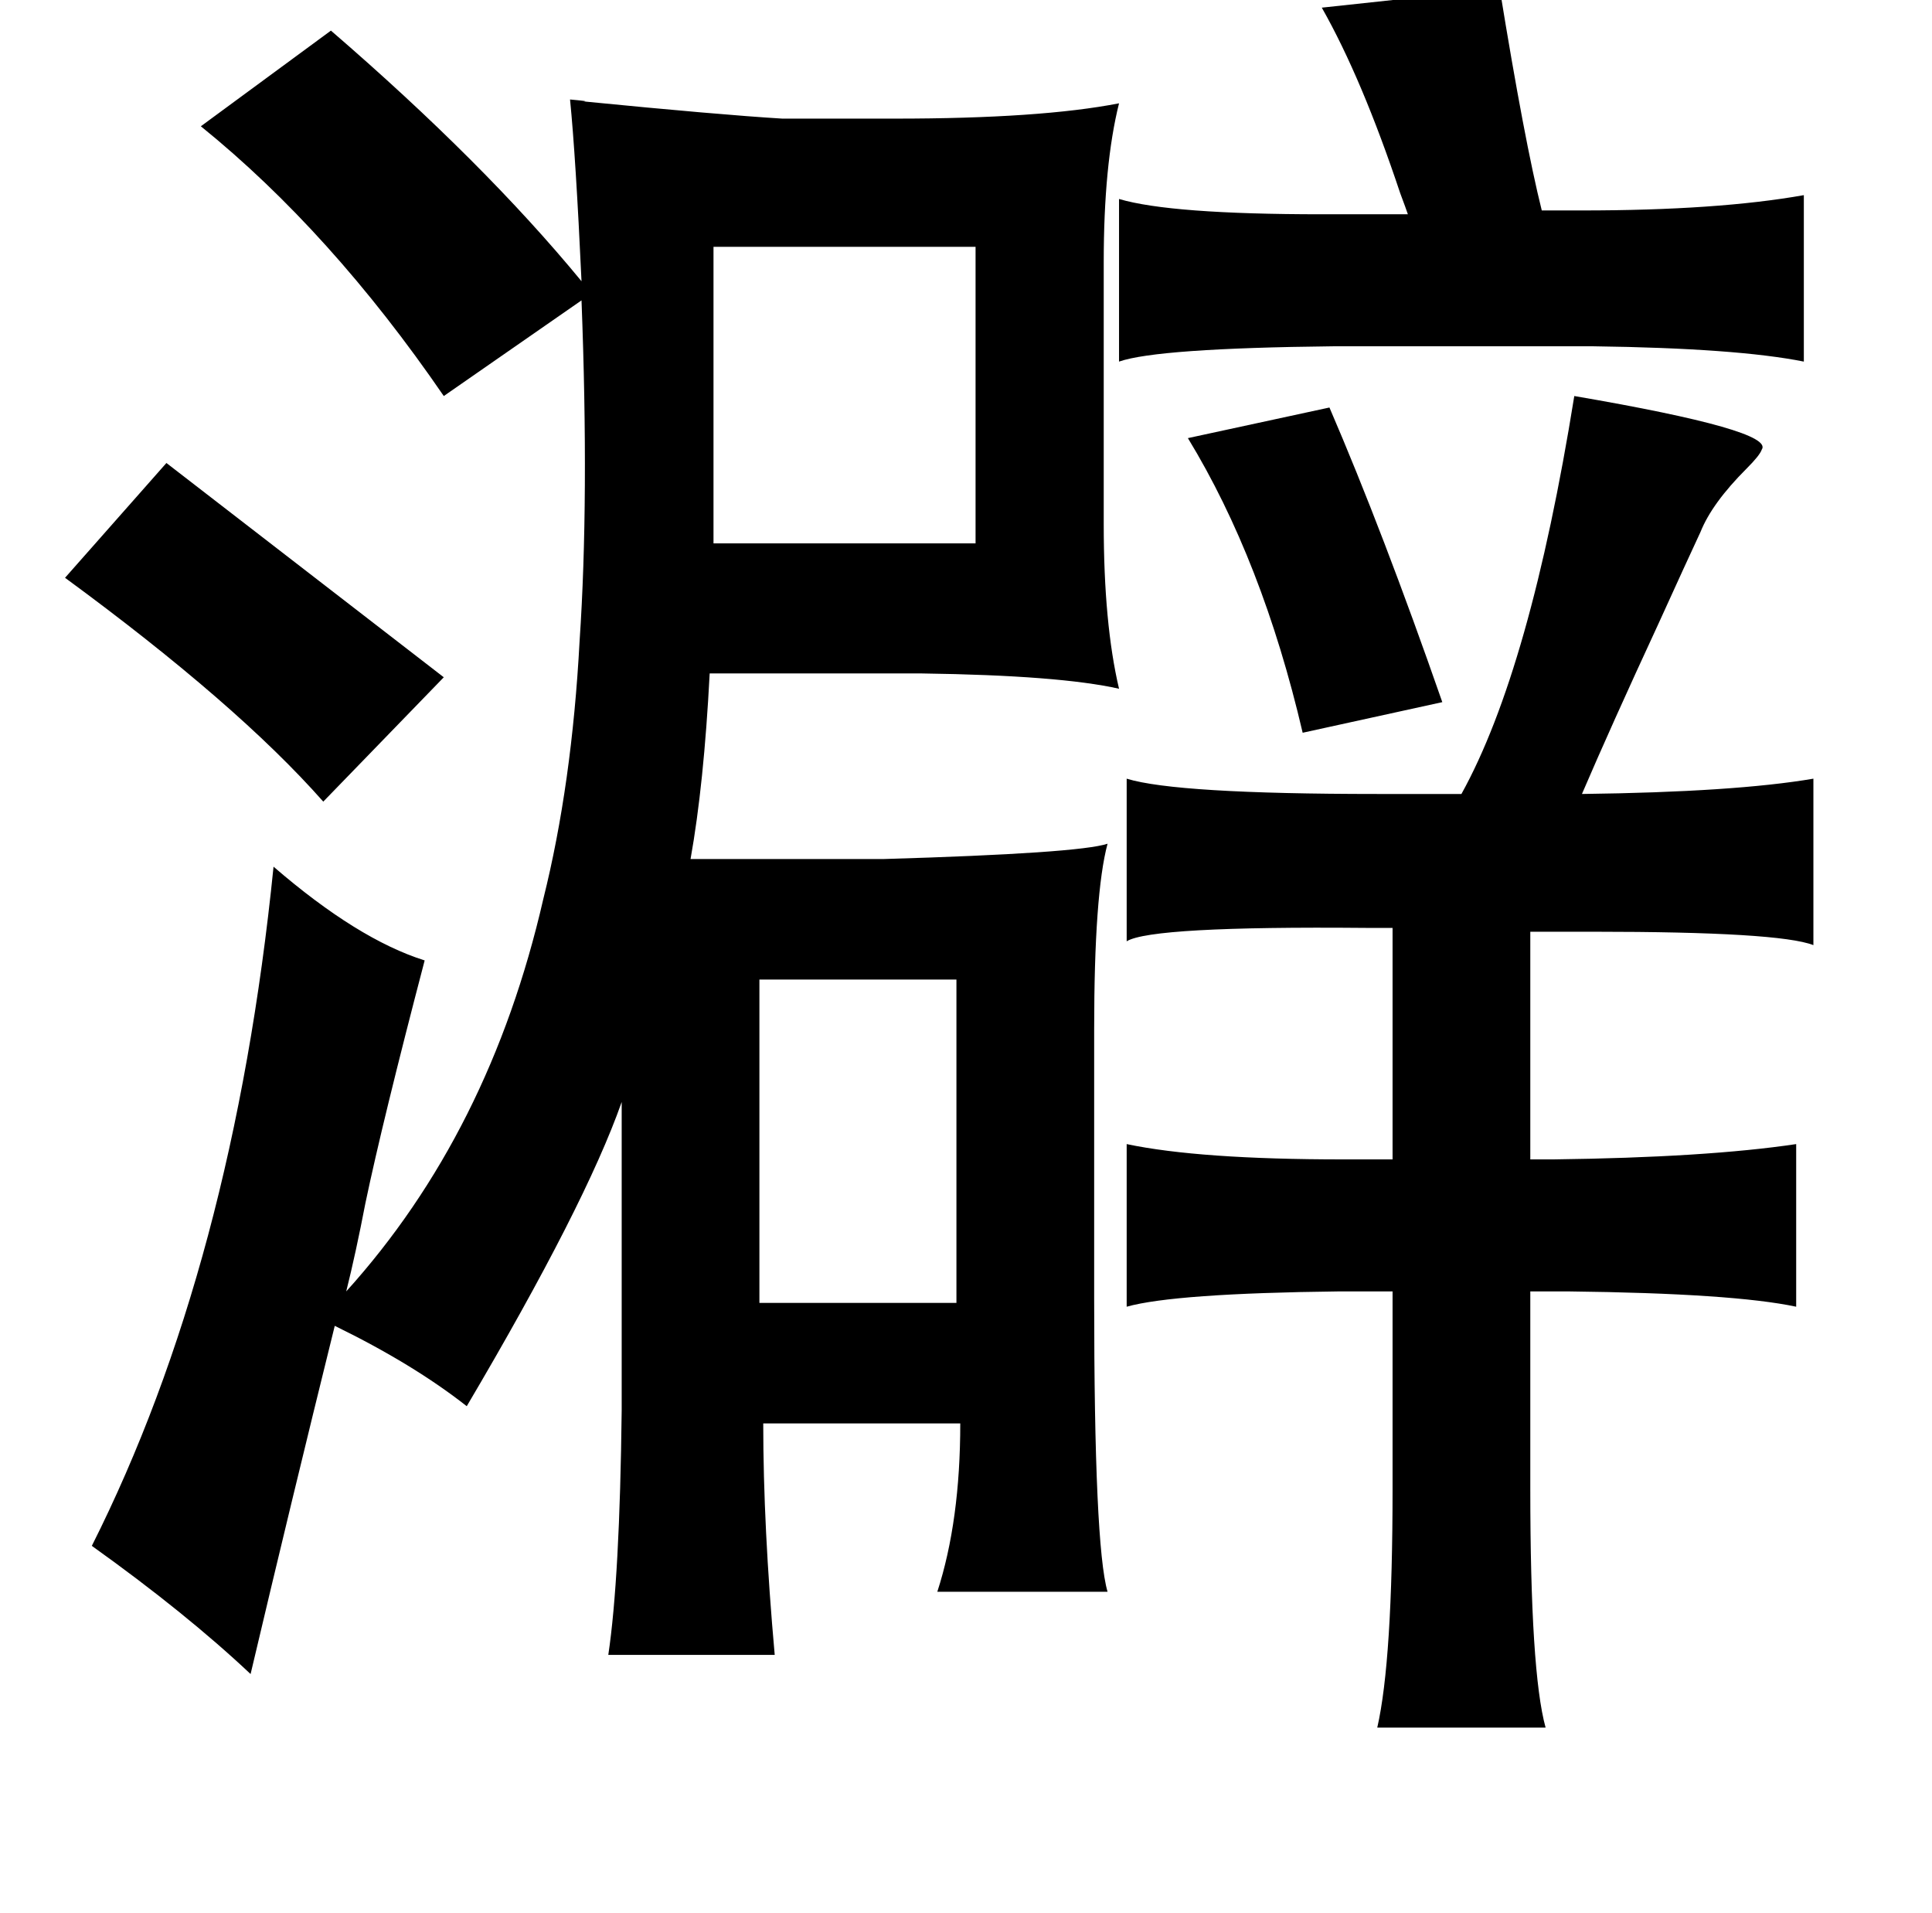<?xml version="1.0" standalone="no"?>
<!DOCTYPE svg PUBLIC "-//W3C//DTD SVG 1.1//EN" "http://www.w3.org/Graphics/SVG/1.1/DTD/svg11.dtd" >
<svg xmlns="http://www.w3.org/2000/svg" xmlns:xlink="http://www.w3.org/1999/xlink" version="1.1" viewBox="-10 0 1010 1000">
   <path fill="currentColor"
d="M774 -6q13 80 22 116h21q71 0 116 -8v87q-35 -7 -110 -8h-136q-92 1 -112 8v-85q27 8 106 8h45q-1 -3 -4 -11q-20 -60 -41 -97zM163 16q80 69 131 131q-3 -65 -6 -95q11 1 7 1q71 7 104 9h59q76 0 117 -8q-8 32 -8 83v137q0 52 8 86q-31 -7 -103 -8h-111q-3 58 -10 97
h101q102 -3 117 -8q-7 26 -7 97v141q0 129 7 153h-89q12 -37 12 -88h-103q0 54 6 121h-87q6 -40 7 -128v-161q-19 54 -81 159q-28 -22 -69 -42q-23 93 -44 182q-34 -32 -83 -67q74 -147 95 -355q44 38 79 49q-22 84 -31 127q-5 26 -10 46q75 -83 103 -205q15 -60 19 -135
q5 -74 1 -178l-72 50q-59 -86 -127 -141zM363 129v155h137v-155h-137zM813 207q105 18 98 28q-1 3 -8 10q-18 18 -24 33q-7 15 -22 48q-25 54 -40 89q80 -1 121 -8v87q-18 -7 -115 -7h-33v119h12q80 -1 127 -8v85q-33 -7 -119 -8h-20v103q0 96 8 125h-88q8 -35 8 -125v-103
h-28q-86 1 -111 8v-85q38 8 113 8h26v-121h-14q-112 -1 -125 7v-85q26 8 131 8h44q36 -65 59 -208zM685 213q28 65 59 154l-73 16q-21 -90 -60 -154zM77 242l145 112l-63 65q-45 -51 -135 -117zM387 512v169h103v-169h-103z" />
</svg>

